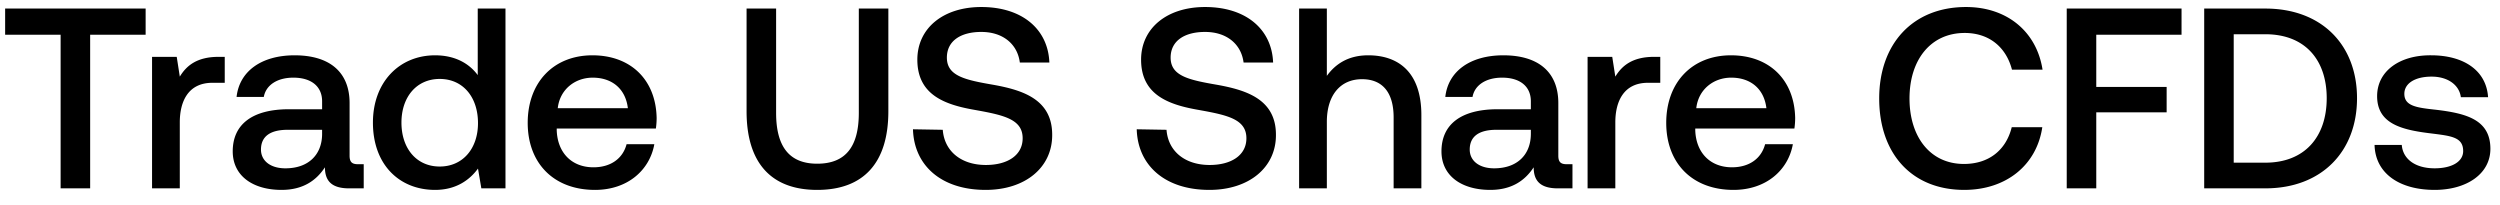 <svg width="146" height="12" viewBox="0 0 146 12" fill="none" xmlns="http://www.w3.org/2000/svg"><path d="M.3 2.03h3.24V11h1.725V2.03h3.24V.5H.3v1.53zm12.466 1.29c-1.26 0-1.875.51-2.265 1.155l-.18-1.155H8.88V11h1.62V7.145c0-1.185.465-2.31 1.905-2.31h.72V3.32h-.36zm8.145 6.27c-.33 0-.495-.105-.495-.495V6.02c0-1.815-1.17-2.79-3.21-2.79-1.935 0-3.225.93-3.39 2.43h1.59c.12-.675.765-1.125 1.725-1.125 1.065 0 1.68.525 1.68 1.38v.465h-1.935c-2.145 0-3.285.885-3.285 2.46 0 1.425 1.17 2.25 2.85 2.25 1.245 0 2.025-.54 2.535-1.32 0 .765.36 1.23 1.41 1.23h.855V9.59h-.33zm-2.1-1.74c-.015 1.185-.795 1.98-2.145 1.98-.885 0-1.425-.45-1.425-1.095 0-.78.555-1.155 1.56-1.155h2.01v.27zm9.088-3.465c-.495-.675-1.32-1.155-2.49-1.155-2.084 0-3.63 1.56-3.63 3.93 0 2.46 1.546 3.93 3.63 3.93 1.216 0 2.01-.57 2.506-1.245L28.11 11h1.41V.5H27.9v3.885zm-2.22 5.34c-1.35 0-2.234-1.05-2.234-2.565 0-1.5.884-2.55 2.235-2.55 1.35 0 2.235 1.05 2.235 2.58 0 1.485-.886 2.535-2.235 2.535zm9.069 1.365c1.905 0 3.195-1.155 3.465-2.67h-1.62c-.225.855-.945 1.35-1.935 1.35-1.275 0-2.1-.855-2.145-2.16v-.105h5.79a4.4 4.4 0 00.045-.615c-.045-2.25-1.53-3.66-3.75-3.66-2.265 0-3.78 1.575-3.78 3.945 0 2.355 1.515 3.915 3.93 3.915zm-2.175-4.77c.12-1.095 1.005-1.785 2.04-1.785 1.125 0 1.92.645 2.055 1.785h-4.095zM43.6 6.5c0 2.985 1.41 4.59 4.125 4.59 2.73 0 4.155-1.605 4.155-4.59v-6h-1.725v6.09c0 1.95-.75 2.97-2.43 2.97-1.65 0-2.4-1.02-2.4-2.97V.5H43.6v6zm9.718 1.05c.06 2.1 1.635 3.54 4.245 3.54 2.31 0 3.885-1.305 3.885-3.195.015-2.07-1.68-2.625-3.42-2.94-1.65-.285-2.73-.51-2.73-1.59 0-.99.825-1.5 2.01-1.5 1.275 0 2.115.72 2.25 1.785h1.725C61.208 1.715 59.708.41 57.308.41c-2.235 0-3.735 1.245-3.735 3.075 0 2.085 1.65 2.64 3.39 2.94 1.665.3 2.76.54 2.76 1.65 0 1.005-.9 1.56-2.145 1.56-1.47 0-2.43-.825-2.52-2.055l-1.74-.03zm13.067 0c.06 2.1 1.635 3.54 4.245 3.54 2.31 0 3.885-1.305 3.885-3.195.015-2.07-1.68-2.625-3.42-2.94-1.65-.285-2.73-.51-2.73-1.59 0-.99.825-1.5 2.01-1.5 1.275 0 2.115.72 2.25 1.785h1.725C74.275 1.715 72.775.41 70.375.41c-2.235 0-3.735 1.245-3.735 3.075 0 2.085 1.65 2.64 3.39 2.94 1.665.3 2.76.54 2.76 1.65 0 1.005-.9 1.56-2.145 1.56-1.47 0-2.43-.825-2.52-2.055l-1.74-.03zm13.518-4.32c-1.2 0-1.935.54-2.415 1.2V.5h-1.62V11h1.62V7.115c0-1.545.78-2.49 2.055-2.49 1.2 0 1.845.78 1.845 2.235V11h1.62V6.725c0-2.565-1.395-3.495-3.105-3.495zm11.598 6.36c-.33 0-.495-.105-.495-.495V6.02c0-1.815-1.17-2.79-3.21-2.79-1.934 0-3.225.93-3.39 2.43h1.59c.12-.675.766-1.125 1.726-1.125 1.065 0 1.68.525 1.68 1.38v.465h-1.936c-2.144 0-3.284.885-3.284 2.46 0 1.425 1.17 2.25 2.85 2.25 1.245 0 2.025-.54 2.535-1.32 0 .765.36 1.23 1.41 1.23h.855V9.59h-.33zm-2.1-1.74c-.014 1.185-.794 1.98-2.144 1.98-.886 0-1.425-.45-1.425-1.095 0-.78.555-1.155 1.56-1.155h2.01v.27zM96.6 3.32c-1.26 0-1.875.51-2.265 1.155l-.18-1.155h-1.44V11h1.62V7.145c0-1.185.465-2.31 1.905-2.31h.72V3.32h-.36zm4.638 7.77c1.905 0 3.195-1.155 3.465-2.67h-1.62c-.225.855-.945 1.35-1.935 1.35-1.275 0-2.1-.855-2.145-2.16v-.105h5.79a4.4 4.4 0 00.045-.615c-.045-2.25-1.53-3.66-3.75-3.66-2.265 0-3.78 1.575-3.78 3.945 0 2.355 1.515 3.915 3.93 3.915zm-2.175-4.77c.12-1.095 1.005-1.785 2.04-1.785 1.125 0 1.92.645 2.055 1.785h-4.095zm15.647 4.77c2.445 0 4.23-1.44 4.56-3.66h-1.785c-.33 1.335-1.335 2.145-2.79 2.145-1.98 0-3.18-1.59-3.18-3.825 0-2.25 1.23-3.825 3.225-3.825 1.425 0 2.415.825 2.76 2.145h1.785c-.345-2.22-2.07-3.66-4.47-3.66-3.105 0-5.07 2.145-5.07 5.34 0 3.225 1.905 5.34 4.965 5.34zm5.987-.09h1.725V6.56h4.11V5.075h-4.11V2.03h4.98V.5h-6.705V11zm11.598 0c3.285 0 5.355-2.145 5.355-5.265 0-3.12-2.07-5.235-5.355-5.235h-3.57V11h3.57zm-1.845-9h1.845c2.31 0 3.585 1.485 3.585 3.735S134.604 9.5 132.294 9.5h-1.845V2zm8.224 6.465c.045 1.665 1.455 2.625 3.51 2.625 1.86 0 3.255-.93 3.255-2.4 0-1.71-1.425-2.07-3.18-2.28-1.11-.12-1.845-.21-1.845-.93 0-.615.63-1.005 1.59-1.005.96 0 1.62.495 1.71 1.2h1.59c-.105-1.575-1.44-2.445-3.33-2.445-1.845-.015-3.15.93-3.15 2.385 0 1.59 1.38 1.965 3.135 2.175 1.185.15 1.89.21 1.89 1.035 0 .615-.66 1.005-1.665 1.005-1.17 0-1.86-.57-1.92-1.365h-1.59z" fill="#000"/></svg>